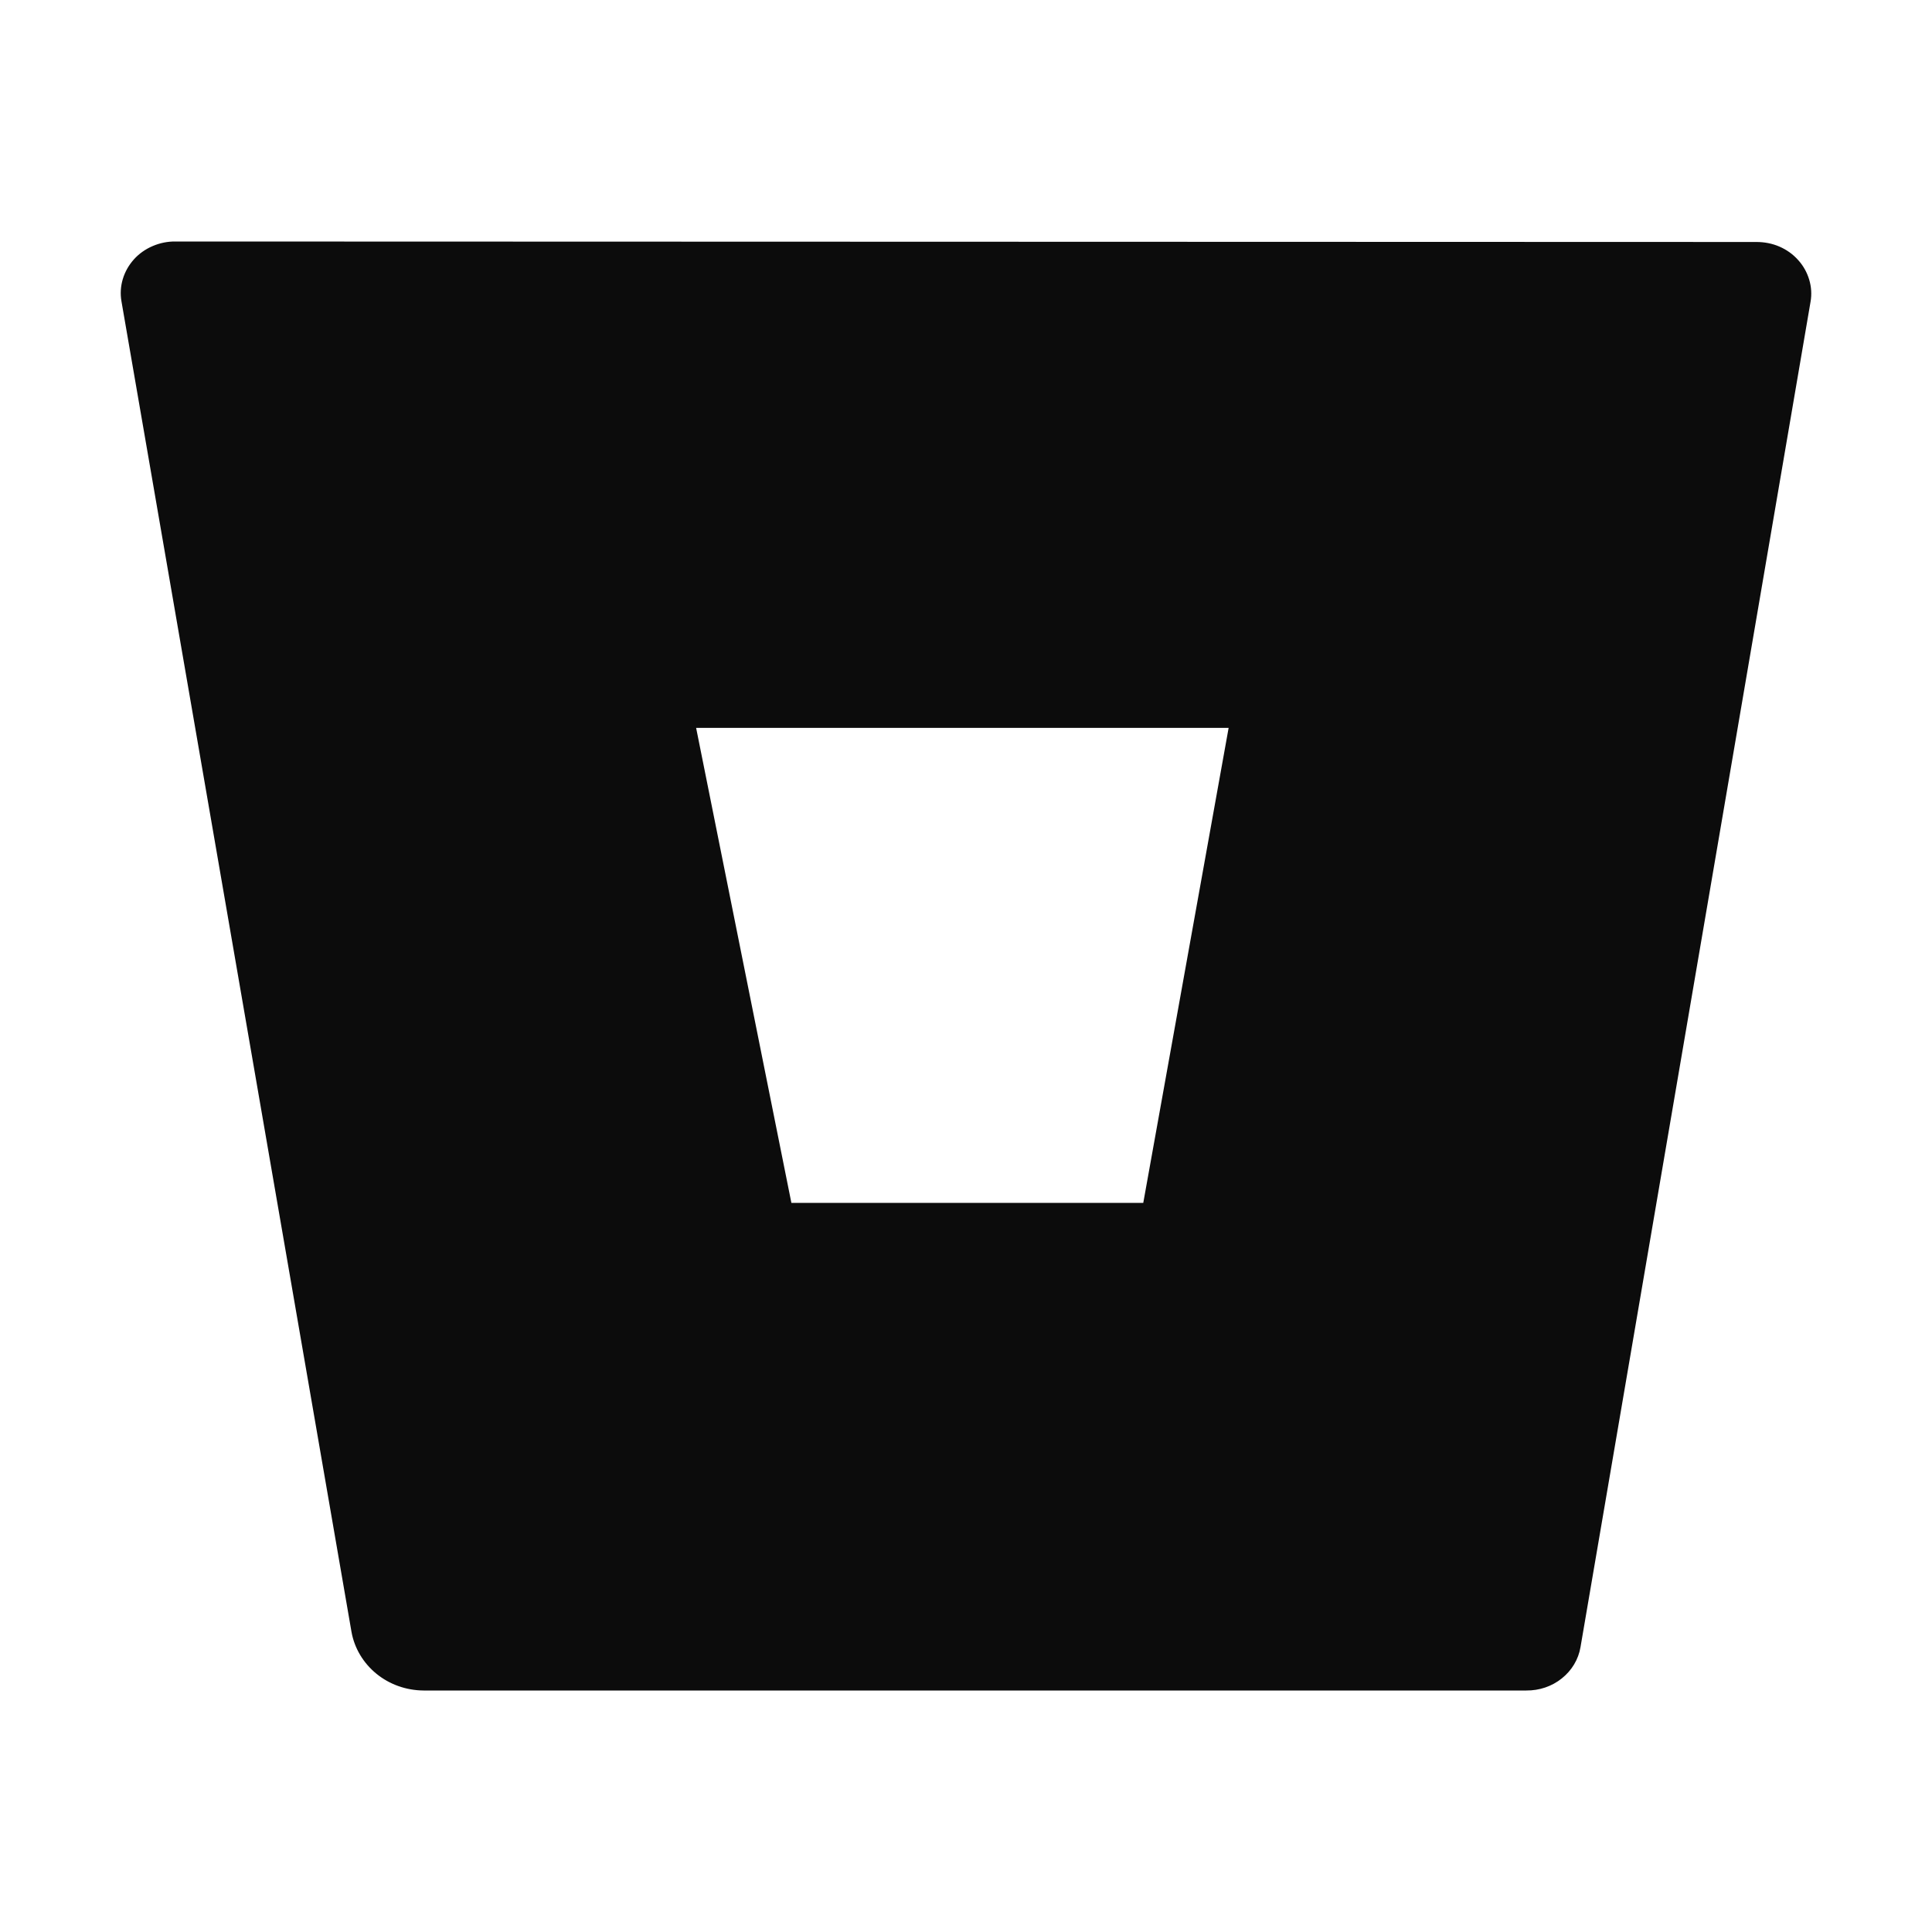 <svg width="16" height="16" viewBox="0 0 16 16" fill="none" xmlns="http://www.w3.org/2000/svg">
<path d="M1.454 2C1.389 1.999 1.324 2.012 1.264 2.038C1.205 2.063 1.151 2.101 1.109 2.148C1.066 2.196 1.035 2.251 1.017 2.311C0.999 2.371 0.995 2.434 1.006 2.496L2.911 13.515C2.935 13.649 3.008 13.772 3.117 13.861C3.226 13.95 3.364 13.999 3.508 14H12.64C12.748 14.001 12.852 13.966 12.934 13.9C13.017 13.834 13.072 13.742 13.089 13.641L14.994 2.5C15.005 2.439 15.001 2.376 14.983 2.316C14.965 2.256 14.934 2.2 14.891 2.153C14.848 2.105 14.796 2.068 14.736 2.042C14.676 2.016 14.611 2.004 14.546 2.004L1.454 2ZM9.468 9.962H6.554L5.765 6.028H10.175L9.468 9.962Z" fill="#0C0C0C"/>
</svg>
